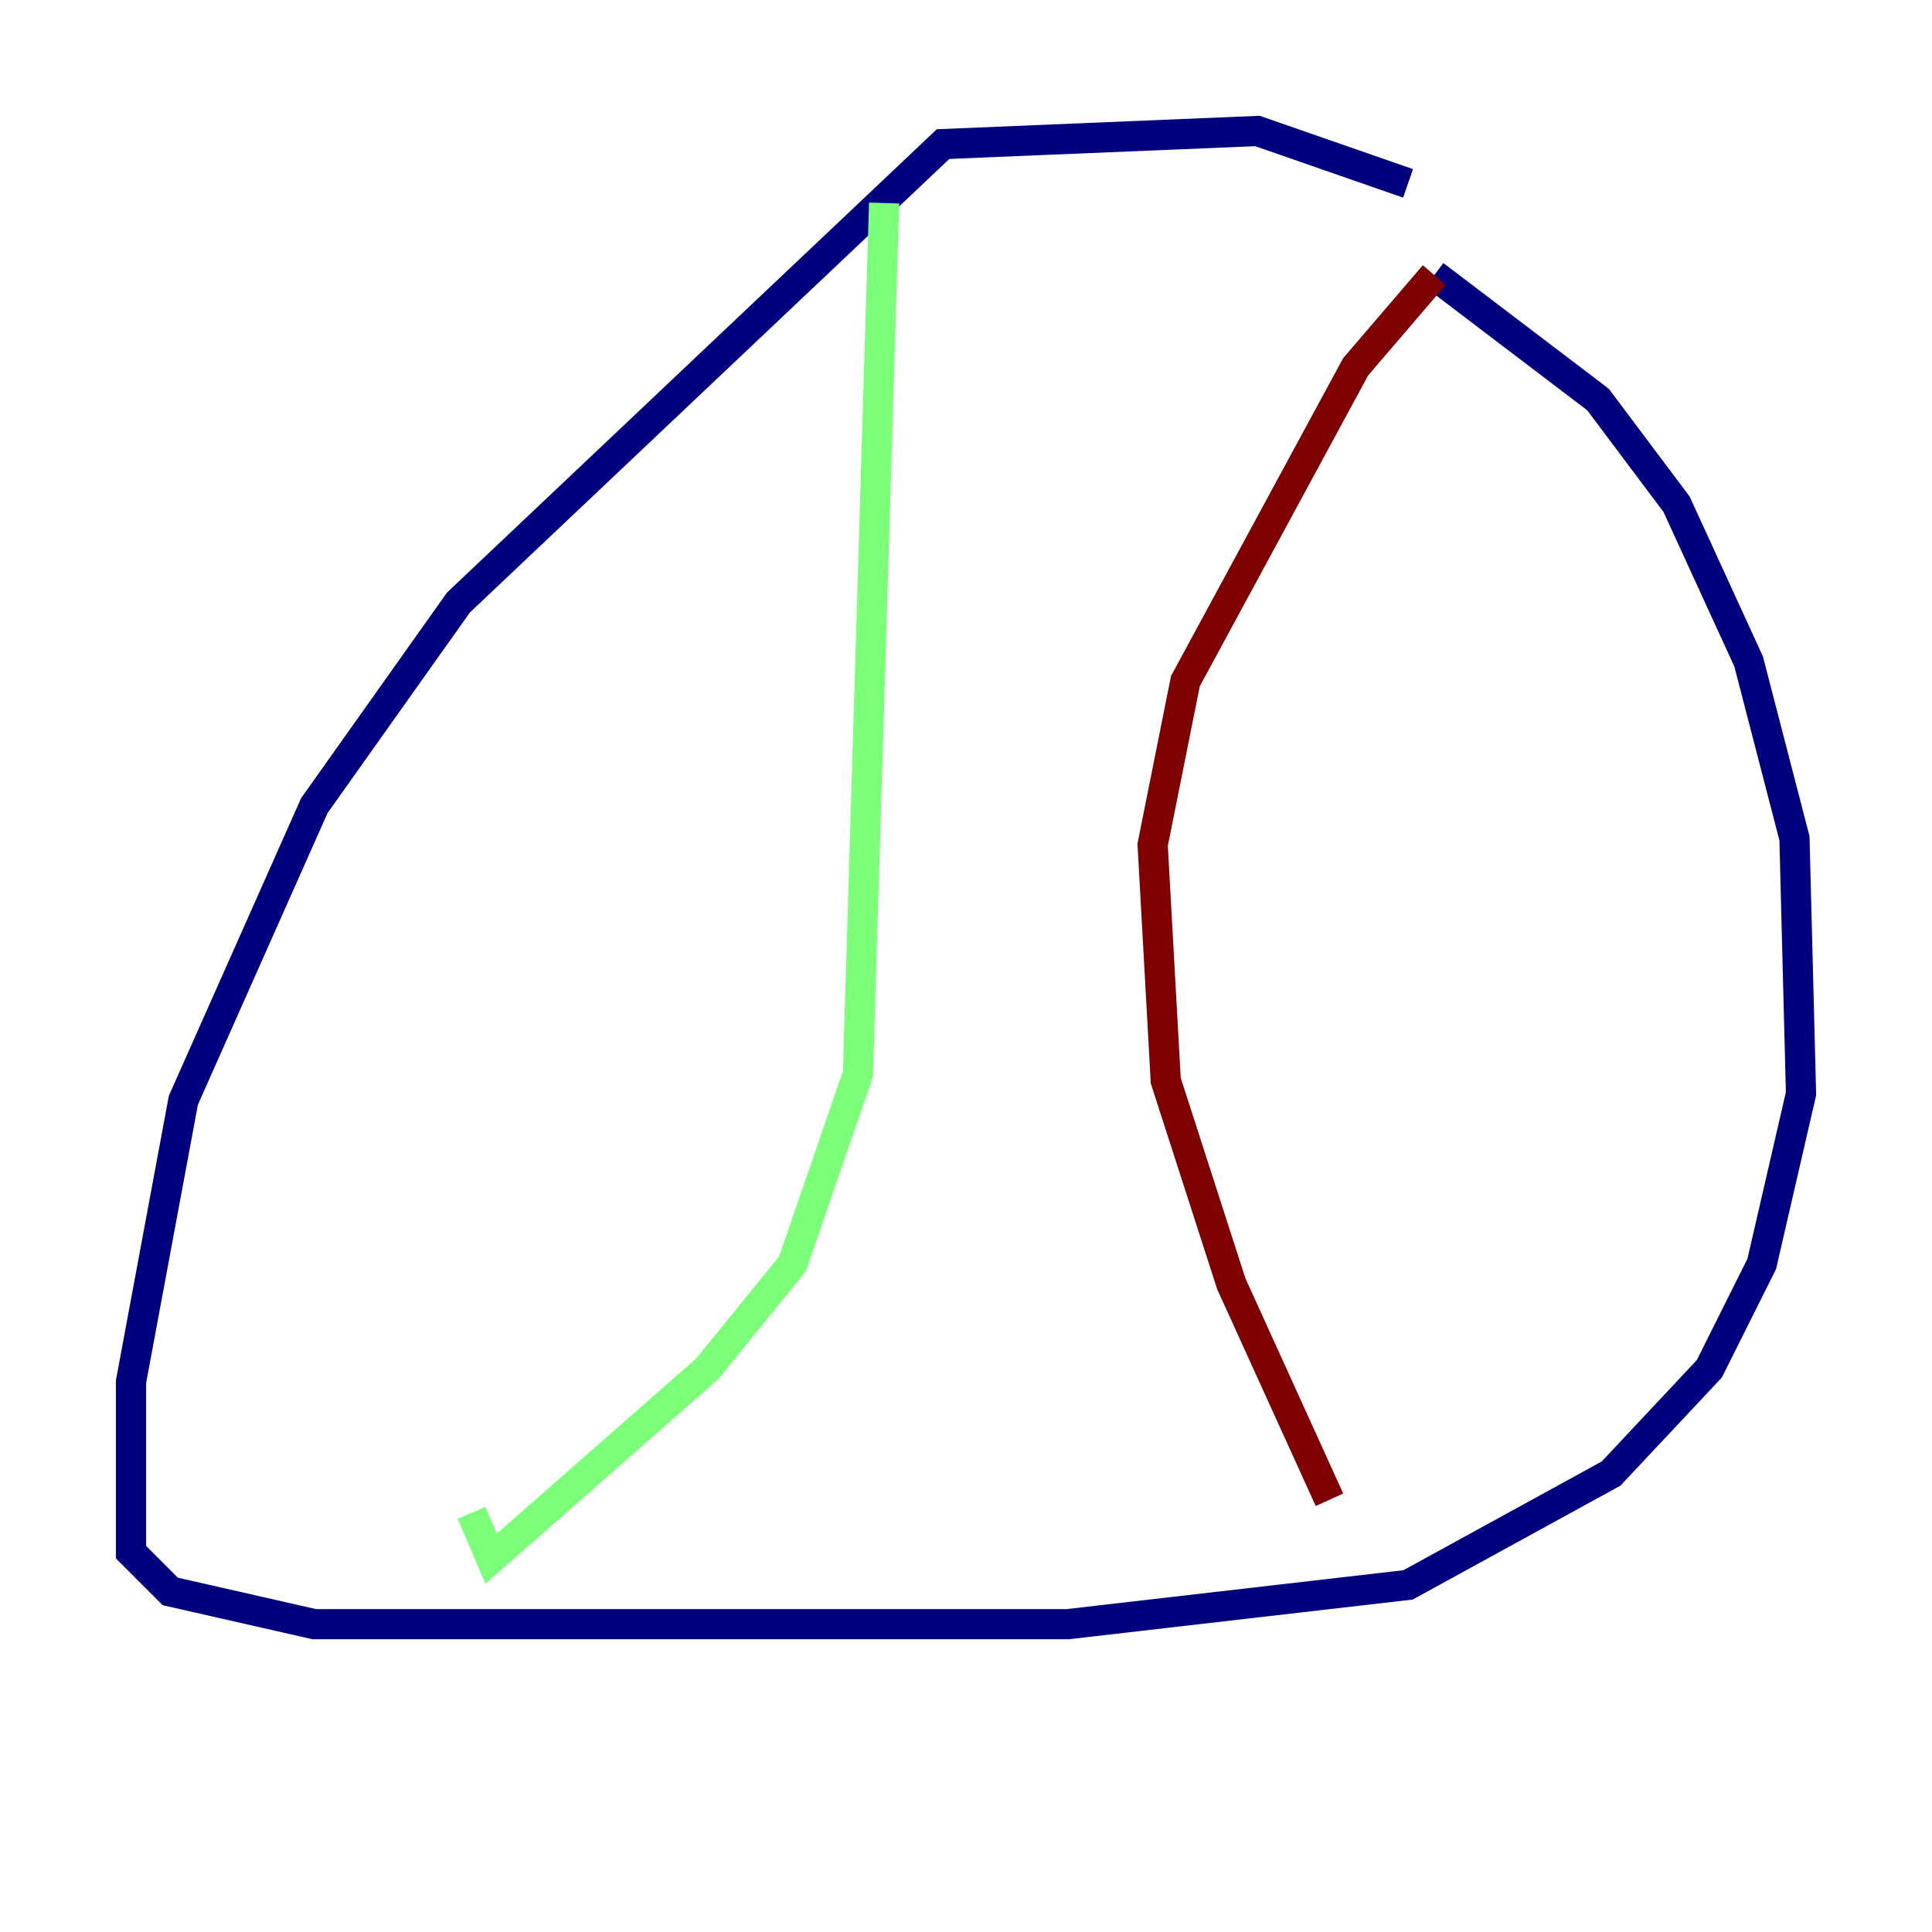 <?xml version="1.0" encoding="utf-8" ?>
<svg baseProfile="tiny" height="128" version="1.2" viewBox="0,0,128,128" width="128" xmlns="http://www.w3.org/2000/svg" xmlns:ev="http://www.w3.org/2001/xml-events" xmlns:xlink="http://www.w3.org/1999/xlink"><defs /><polyline fill="none" points="93.288,12.149 83.308,8.678 62.481,9.546 30.373,39.919 20.827,53.37 12.149,72.895 8.678,91.552 8.678,102.834 11.281,105.437 20.827,107.607 70.725,107.607 93.288,105.003 106.739,97.627 113.248,90.685 116.719,83.742 119.322,72.461 118.888,55.539 115.851,43.824 111.078,33.41 105.871,26.468 95.024,18.224" stroke="#00007f" stroke-width="2" /><polyline fill="none" points="58.576,13.451 56.841,71.159 52.502,83.742 46.861,90.685 32.542,103.268 31.241,100.231" stroke="#7cff79" stroke-width="2" /><polyline fill="none" points="95.024,18.224 89.817,24.298 78.536,45.125 76.366,55.973 77.234,71.593 81.573,85.044 88.081,99.363" stroke="#7f0000" stroke-width="2" /></svg>